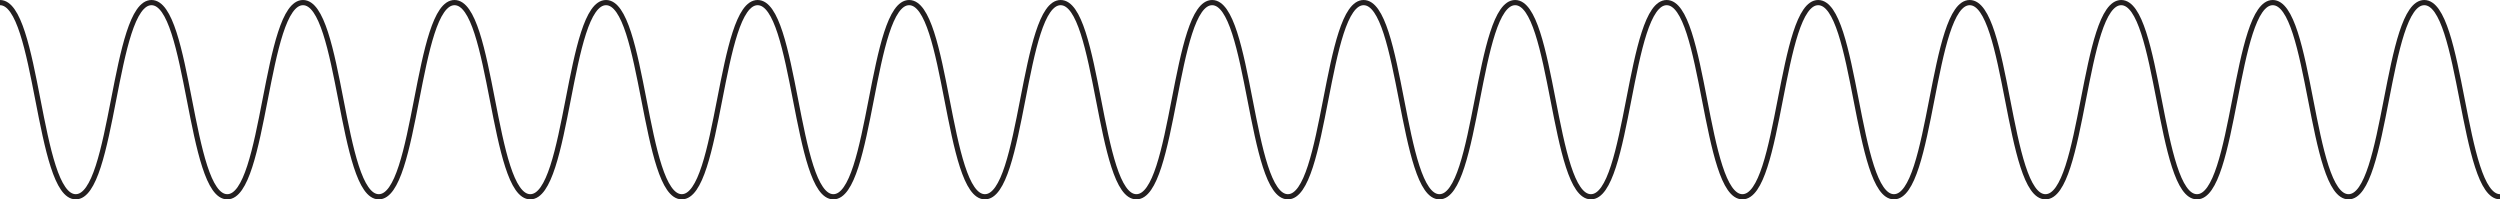 <svg xmlns="http://www.w3.org/2000/svg" viewBox="0 0 1442 115.03"><defs><style>.cls-1{fill:none;stroke:#231f20;stroke-miterlimit:10;stroke-width:3px;}</style></defs><title>blk_wave</title><g id="Layer_2" data-name="Layer 2"><g id="Layer_1-2" data-name="Layer 1"><path class="cls-1" d="M0,1.5c21.85,0,21.85,112,43.69,112s21.85-112,43.7-112,21.85,112,43.7,112,21.84-112,43.69-112,21.85,112,43.7,112,21.85-112,43.69-112,21.85,112,43.7,112,21.85-112,43.69-112,21.85,112,43.7,112S415.11,1.5,437,1.5s21.85,112,43.69,112,21.85-112,43.7-112,21.85,112,43.7,112,21.84-112,43.69-112,21.84,112,43.69,112,21.84-112,43.69-112,21.85,112,43.69,112,21.85-112,43.7-112,21.85,112,43.7,112,21.85-112,43.69-112,21.85,112,43.7,112,21.85-112,43.7-112,21.84,112,43.69,112,21.85-112,43.7-112,21.85,112,43.7,112,21.85-112,43.7-112,21.85,112,43.7,112,21.85-112,43.69-112,21.85,112,43.7,112,21.86-112,43.71-112,21.85,112,43.7,112,21.85-112,43.7-112,21.86,112,43.71,112"/></g></g></svg>